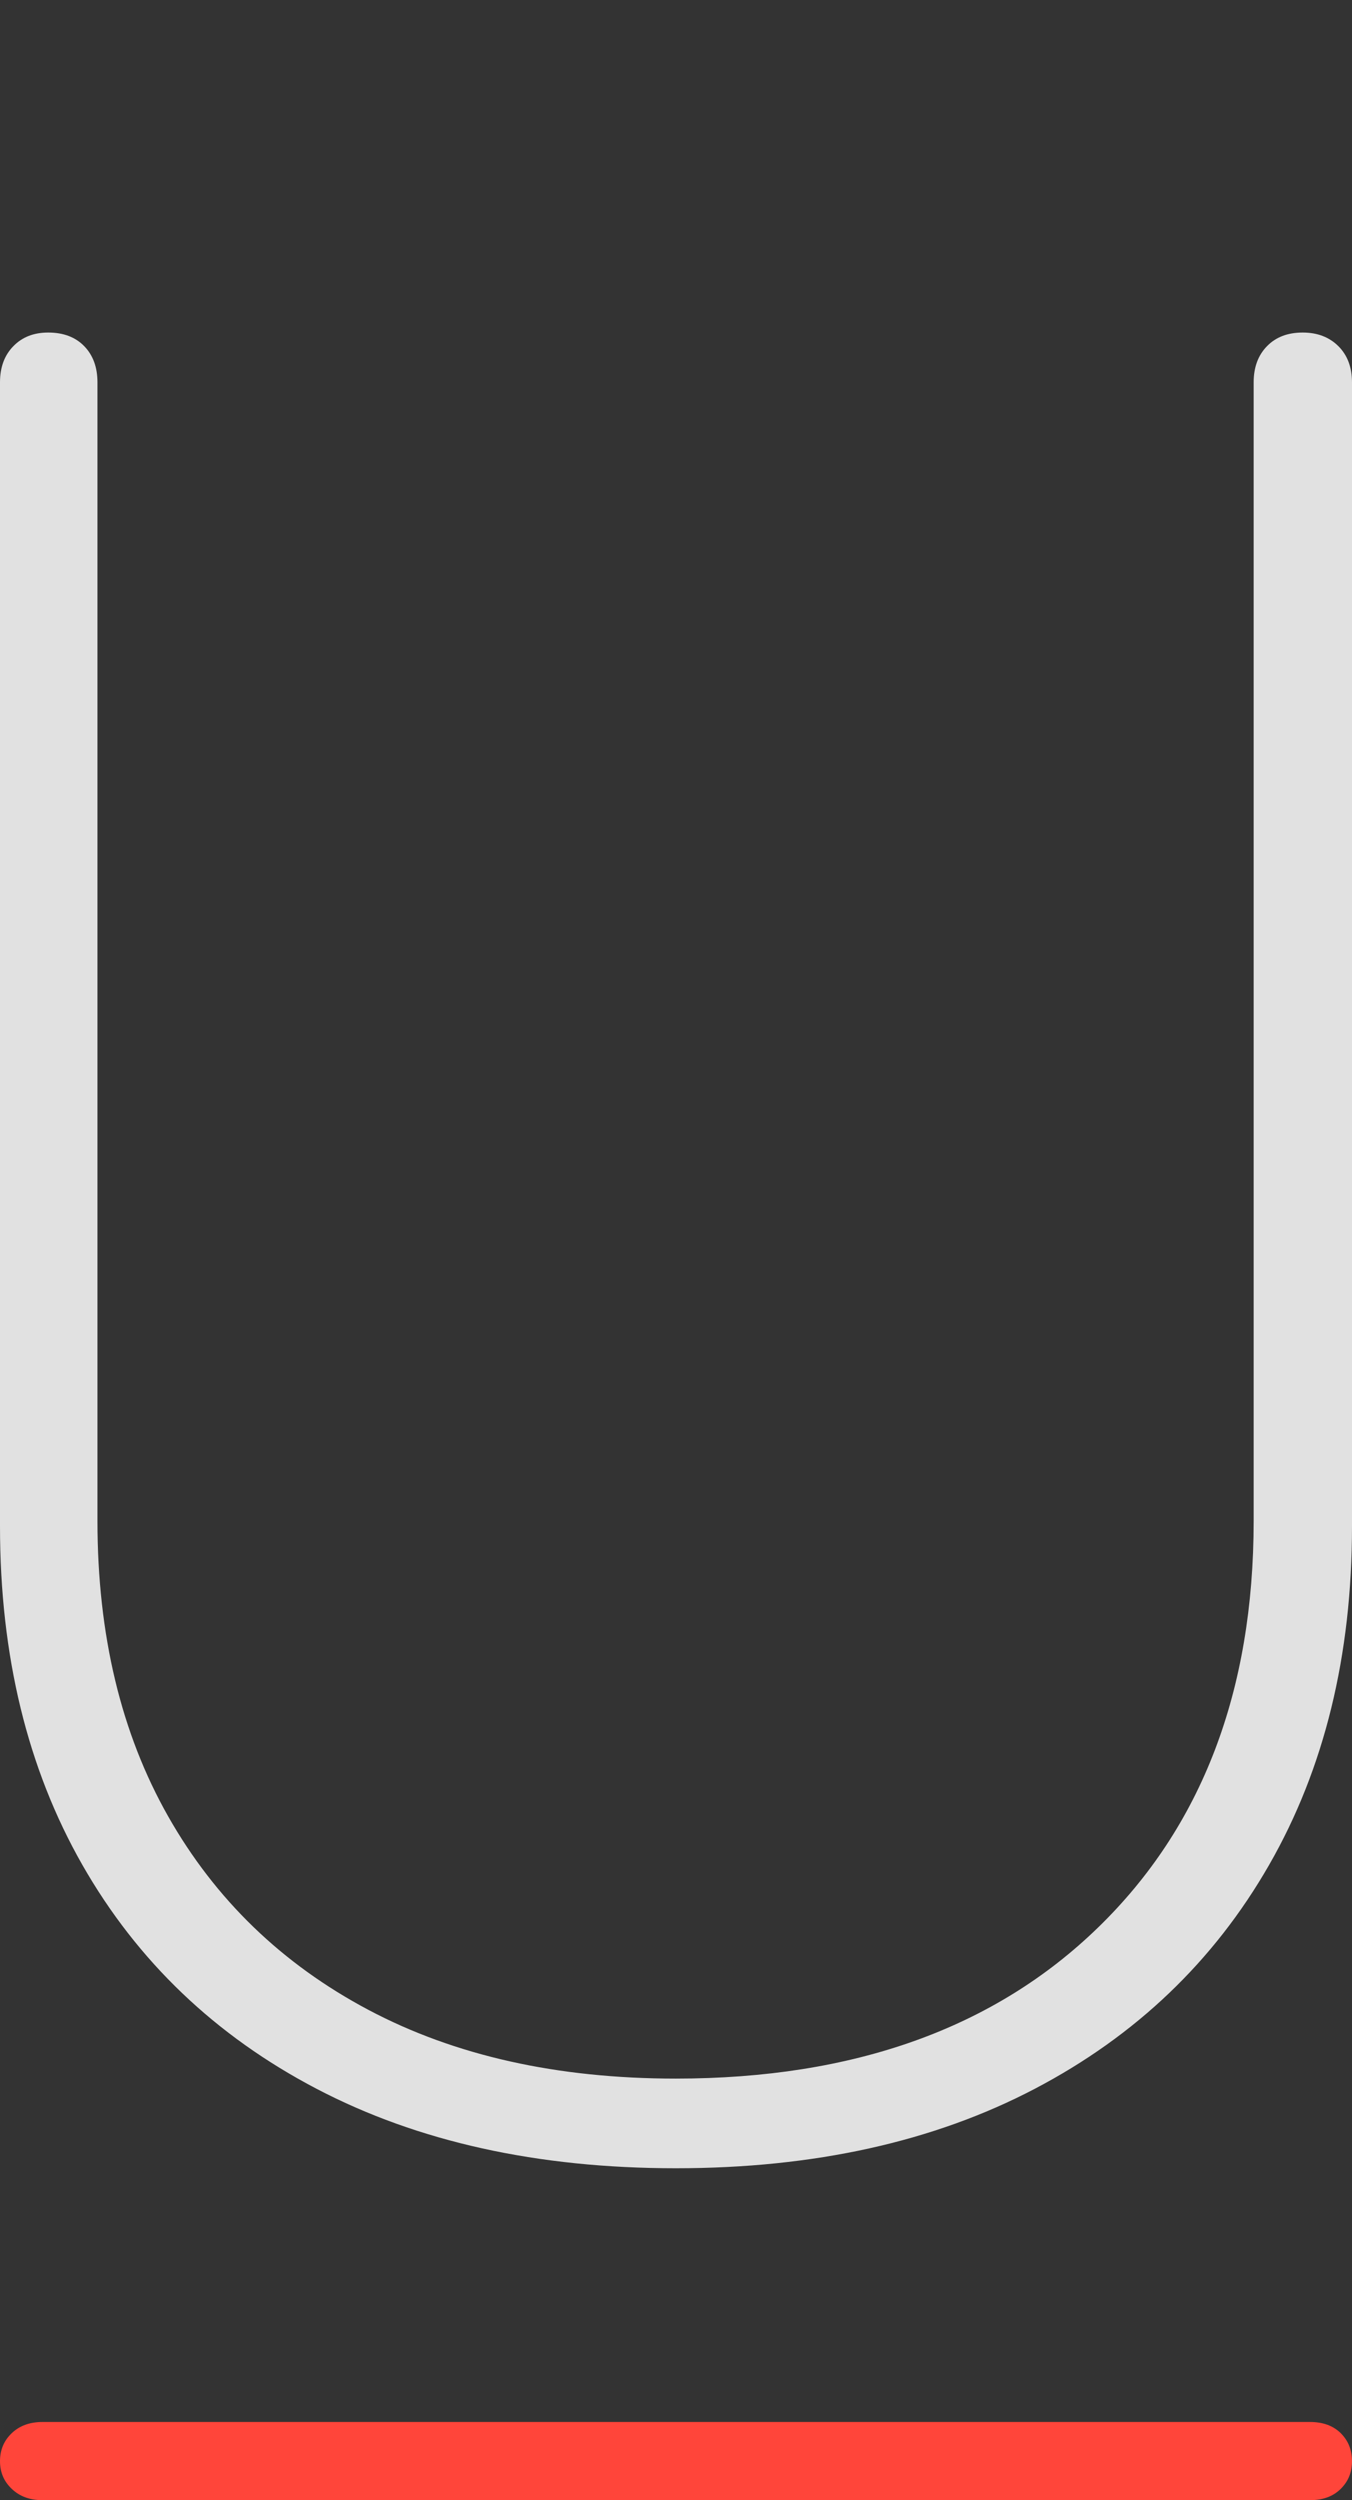 <?xml version="1.0" encoding="UTF-8"?>
<!--Generator: Apple Native CoreSVG 175-->
<!DOCTYPE svg
PUBLIC "-//W3C//DTD SVG 1.1//EN"
       "http://www.w3.org/Graphics/SVG/1.1/DTD/svg11.dtd">
<svg version="1.1" xmlns="http://www.w3.org/2000/svg" xmlns:xlink="http://www.w3.org/1999/xlink" width="10.723" height="19.826">
 <rect width="100%" height="100%" fill="#333333" stroke="none"/>
 <g>
  <rect height="19.826" opacity="0" width="10.723" x="0" y="0"/>
  <path d="M0.337 19.826L10.39 19.826Q10.543 19.826 10.633 19.737Q10.723 19.649 10.723 19.517Q10.723 19.383 10.633 19.294Q10.543 19.206 10.39 19.206L0.337 19.206Q0.187 19.206 0.094 19.294Q0 19.383 0 19.517Q0 19.649 0.094 19.737Q0.187 19.826 0.337 19.826Z" fill="#ff453a"/>
  <path d="M5.36 17.194Q7.005 17.194 8.207 16.564Q9.409 15.934 10.066 14.788Q10.723 13.643 10.723 12.102L10.723 3.032Q10.723 2.853 10.615 2.745Q10.506 2.637 10.332 2.637Q10.154 2.637 10.049 2.745Q9.943 2.853 9.943 3.032L9.943 12.061Q9.943 14.086 8.71 15.284Q7.477 16.483 5.36 16.483Q3.95 16.483 2.922 15.938Q1.895 15.393 1.334 14.404Q0.773 13.415 0.773 12.061L0.773 3.032Q0.773 2.853 0.668 2.745Q0.563 2.637 0.382 2.637Q0.211 2.637 0.106 2.745Q0 2.853 0 3.032L0 12.102Q0 13.643 0.653 14.788Q1.307 15.934 2.511 16.564Q3.715 17.194 5.36 17.194Z" fill="rgba(255,255,255,0.85)"/>
 </g>
</svg>
